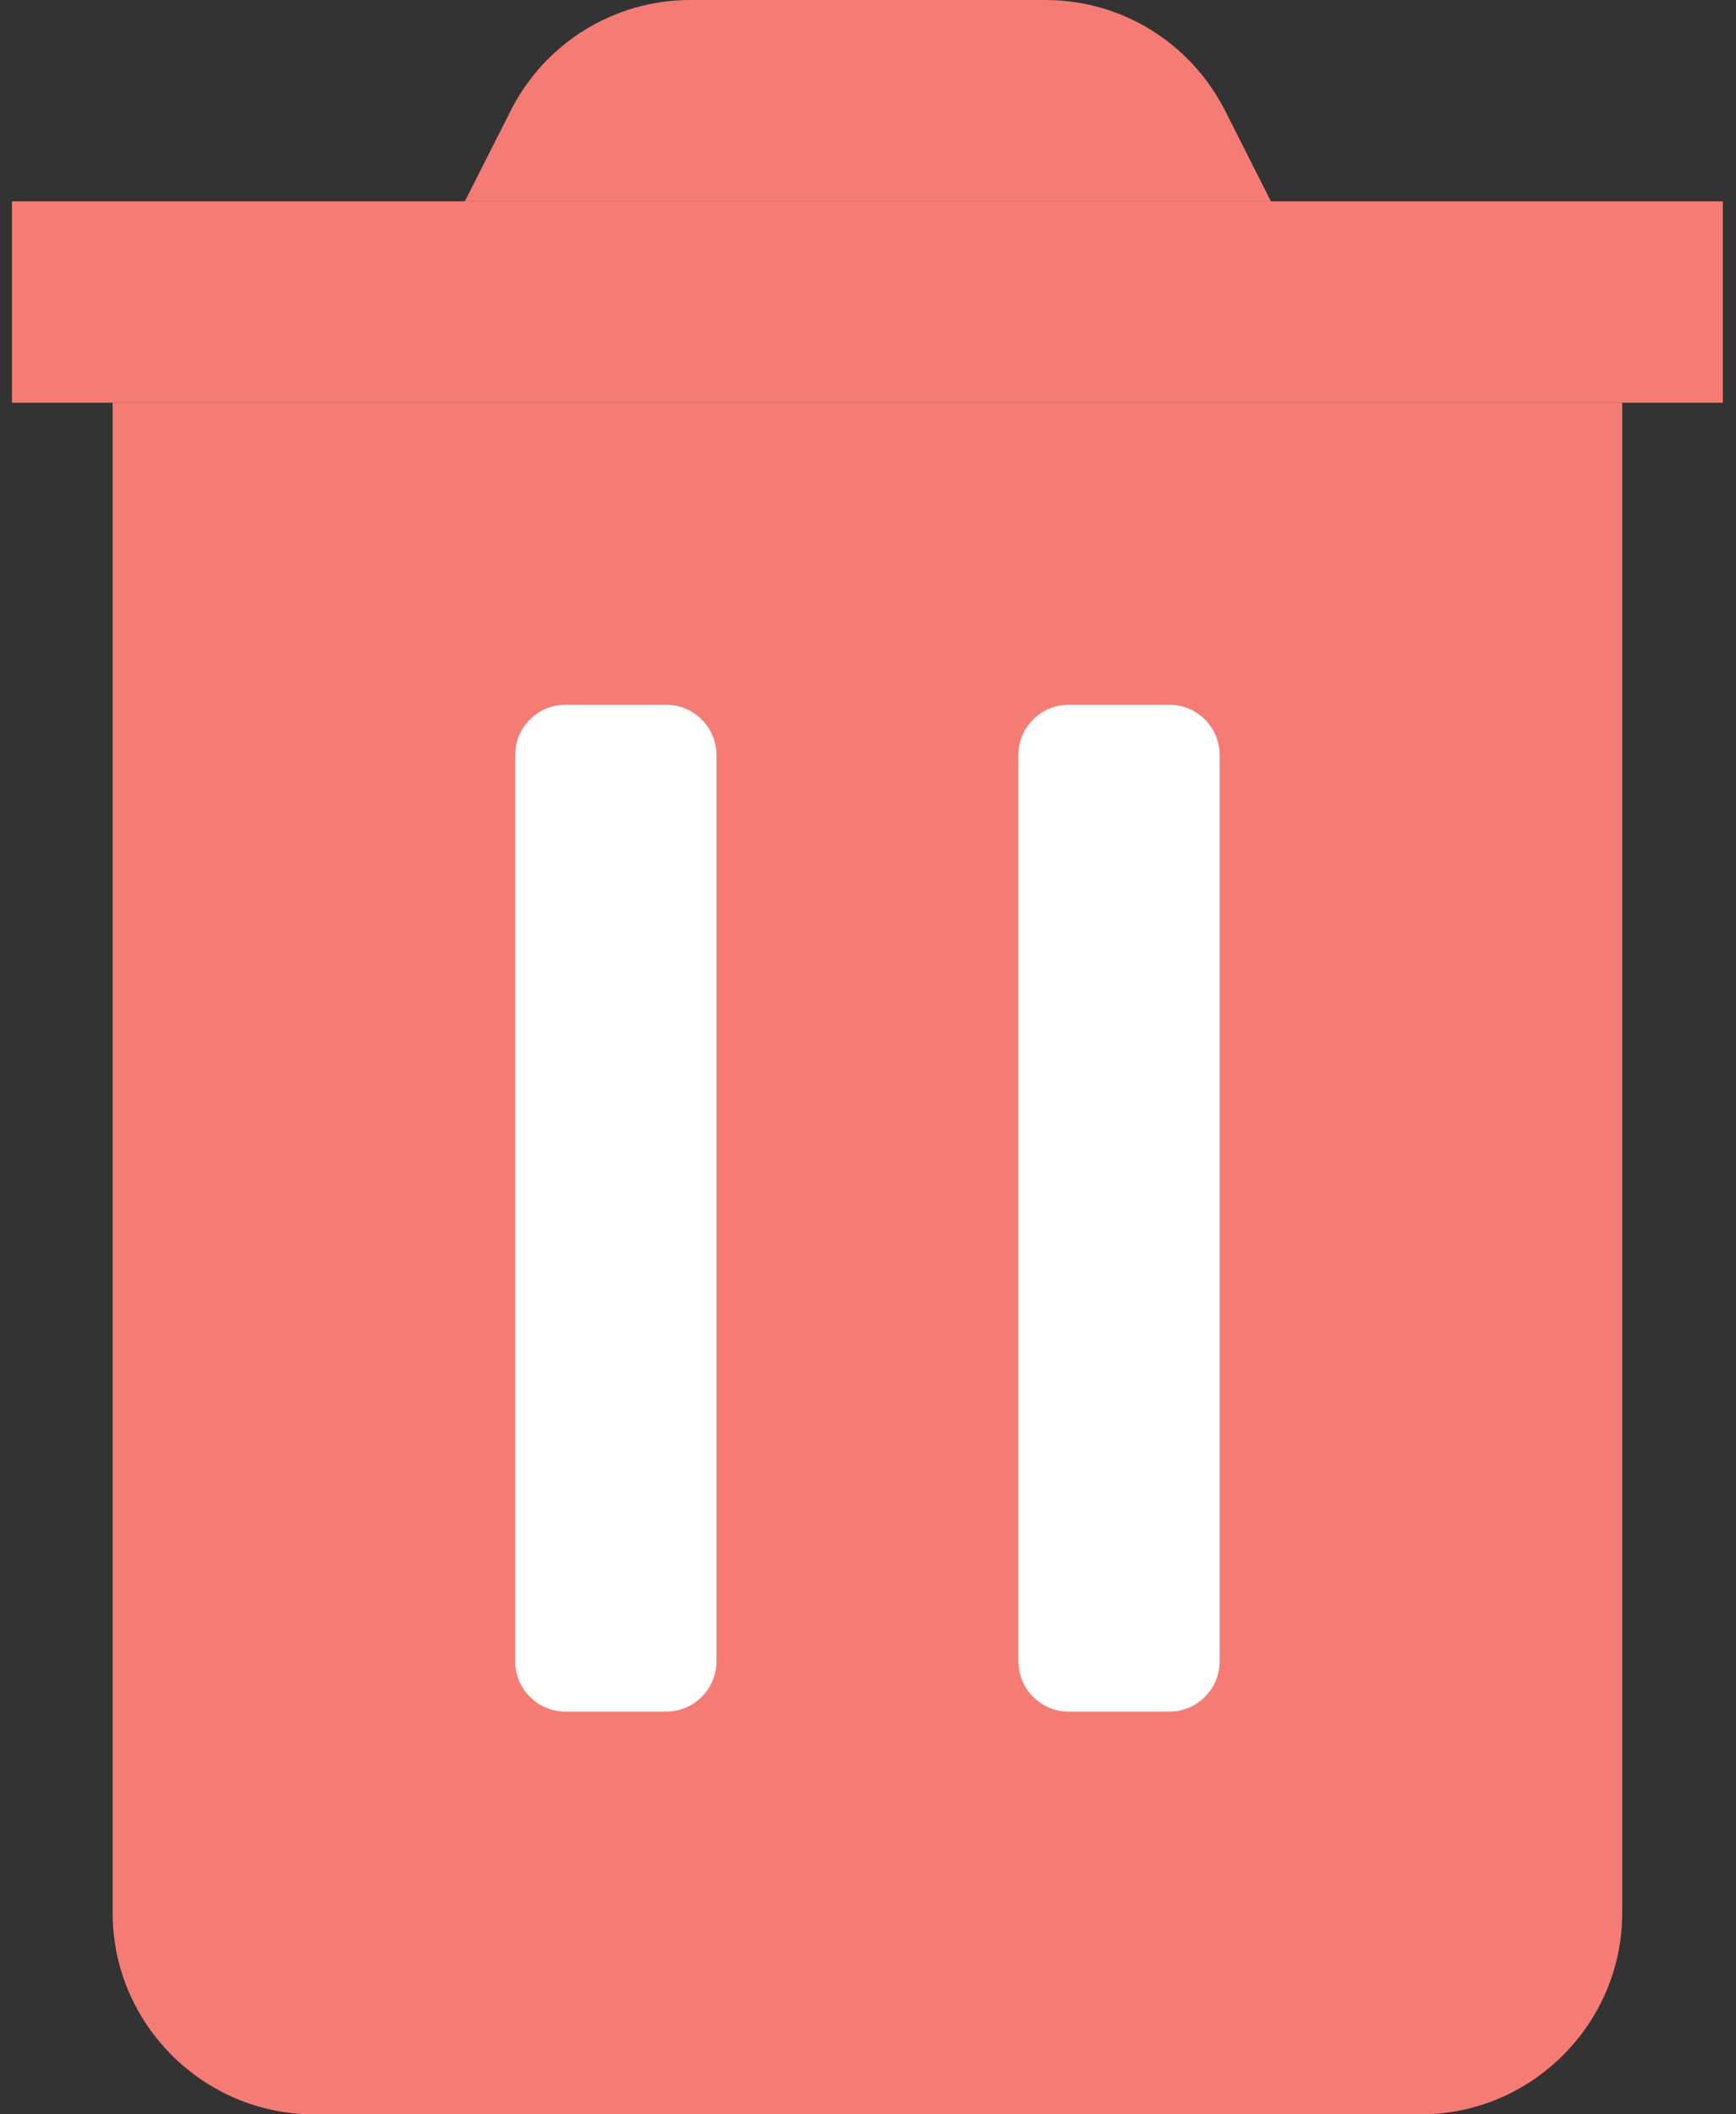<svg width="69" height="84" viewBox="0 0 69 84" fill="none" xmlns="http://www.w3.org/2000/svg">
<rect x="0" y="0" width="69" height="84" fill="#333333" stroke="none"/>
<path d="M4.477 16H64.477V76C64.477 80.4 60.877 84 56.477 84H12.477C8.077 84 4.477 80.4 4.477 76V16Z" fill="#F57C75"/>
<path d="M20.476 30V66C20.476 67.104 21.372 68 22.476 68H26.476C27.581 68 28.476 67.104 28.476 66V30C28.476 28.895 27.581 28 26.476 28H22.476C21.372 28 20.476 28.895 20.476 30Z" fill="white"/>
<path d="M40.477 30V66C40.477 67.104 41.372 68 42.477 68H46.477C47.581 68 48.477 67.104 48.477 66V30C48.477 28.895 47.581 28 46.477 28H42.477C41.372 28 40.477 28.895 40.477 30Z" fill="white"/>
<path d="M68.476 8H0.476V16H68.476V8Z" fill="#F57C75"/>
<path d="M18.476 8L20.276 4.44C21.636 1.72 24.395 0 27.436 0H41.556C44.596 0 47.355 1.72 48.715 4.44L50.515 8H18.515H18.476Z" fill="#F57C75"/>
</svg>
